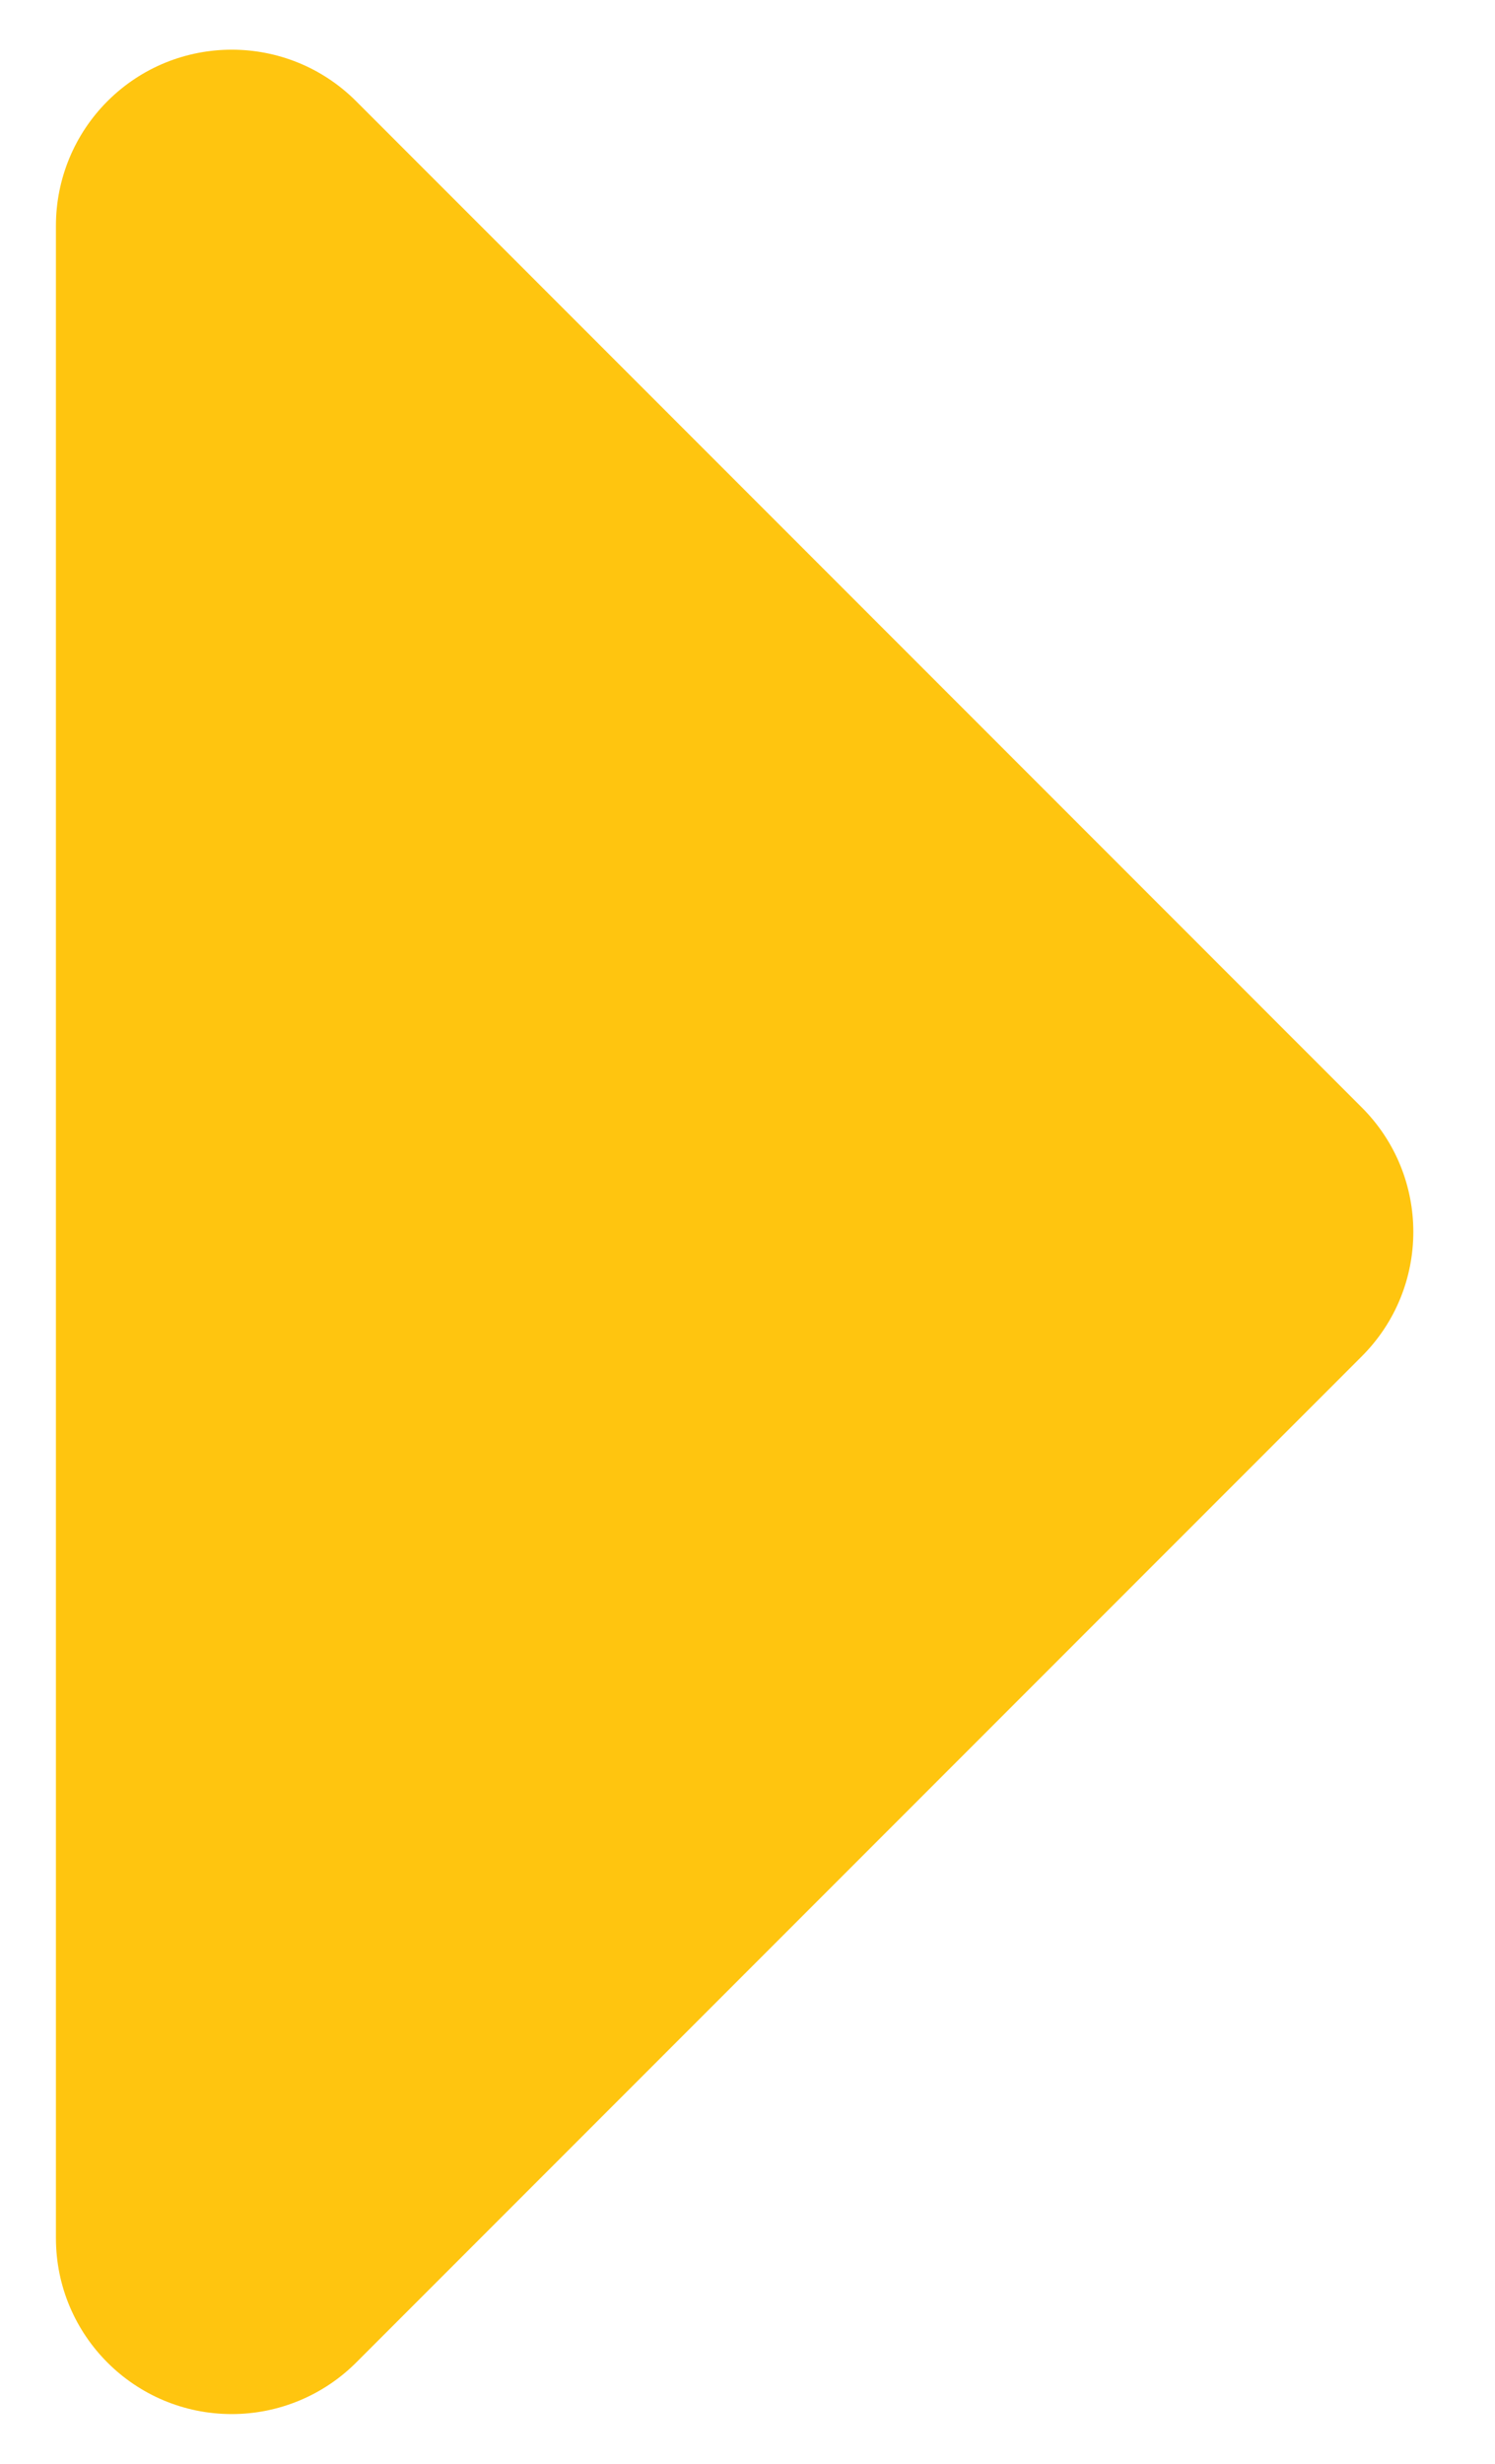 <?xml version="1.0" encoding="UTF-8"?>
<svg width="17px" height="28px" viewBox="0 0 17 28" version="1.1" xmlns="http://www.w3.org/2000/svg" xmlns:xlink="http://www.w3.org/1999/xlink">
    <title>Rectangle Copy 27</title>
    <g id="01-Consumer-Site---Templates" stroke="none" stroke-width="1" fill="none" fill-rule="evenodd">
        <path d="M-7.45,5.914 L8.722,22.086 C9.503,22.867 9.503,24.133 8.722,24.914 C8.347,25.289 7.838,25.5 7.308,25.5 L-8.864,25.5 C-9.969,25.5 -10.864,24.605 -10.864,23.5 L-10.864,7.328 C-10.864,6.224 -9.969,5.328 -8.864,5.328 C-8.334,5.328 -7.825,5.539 -7.45,5.914 Z" id="Rectangle-Copy-27" fill="#FFC50F" transform="translate(0.636, 14) scale(-1, 1) rotate(45) translate(-0.636, -14) "></path>
    </g>
</svg>